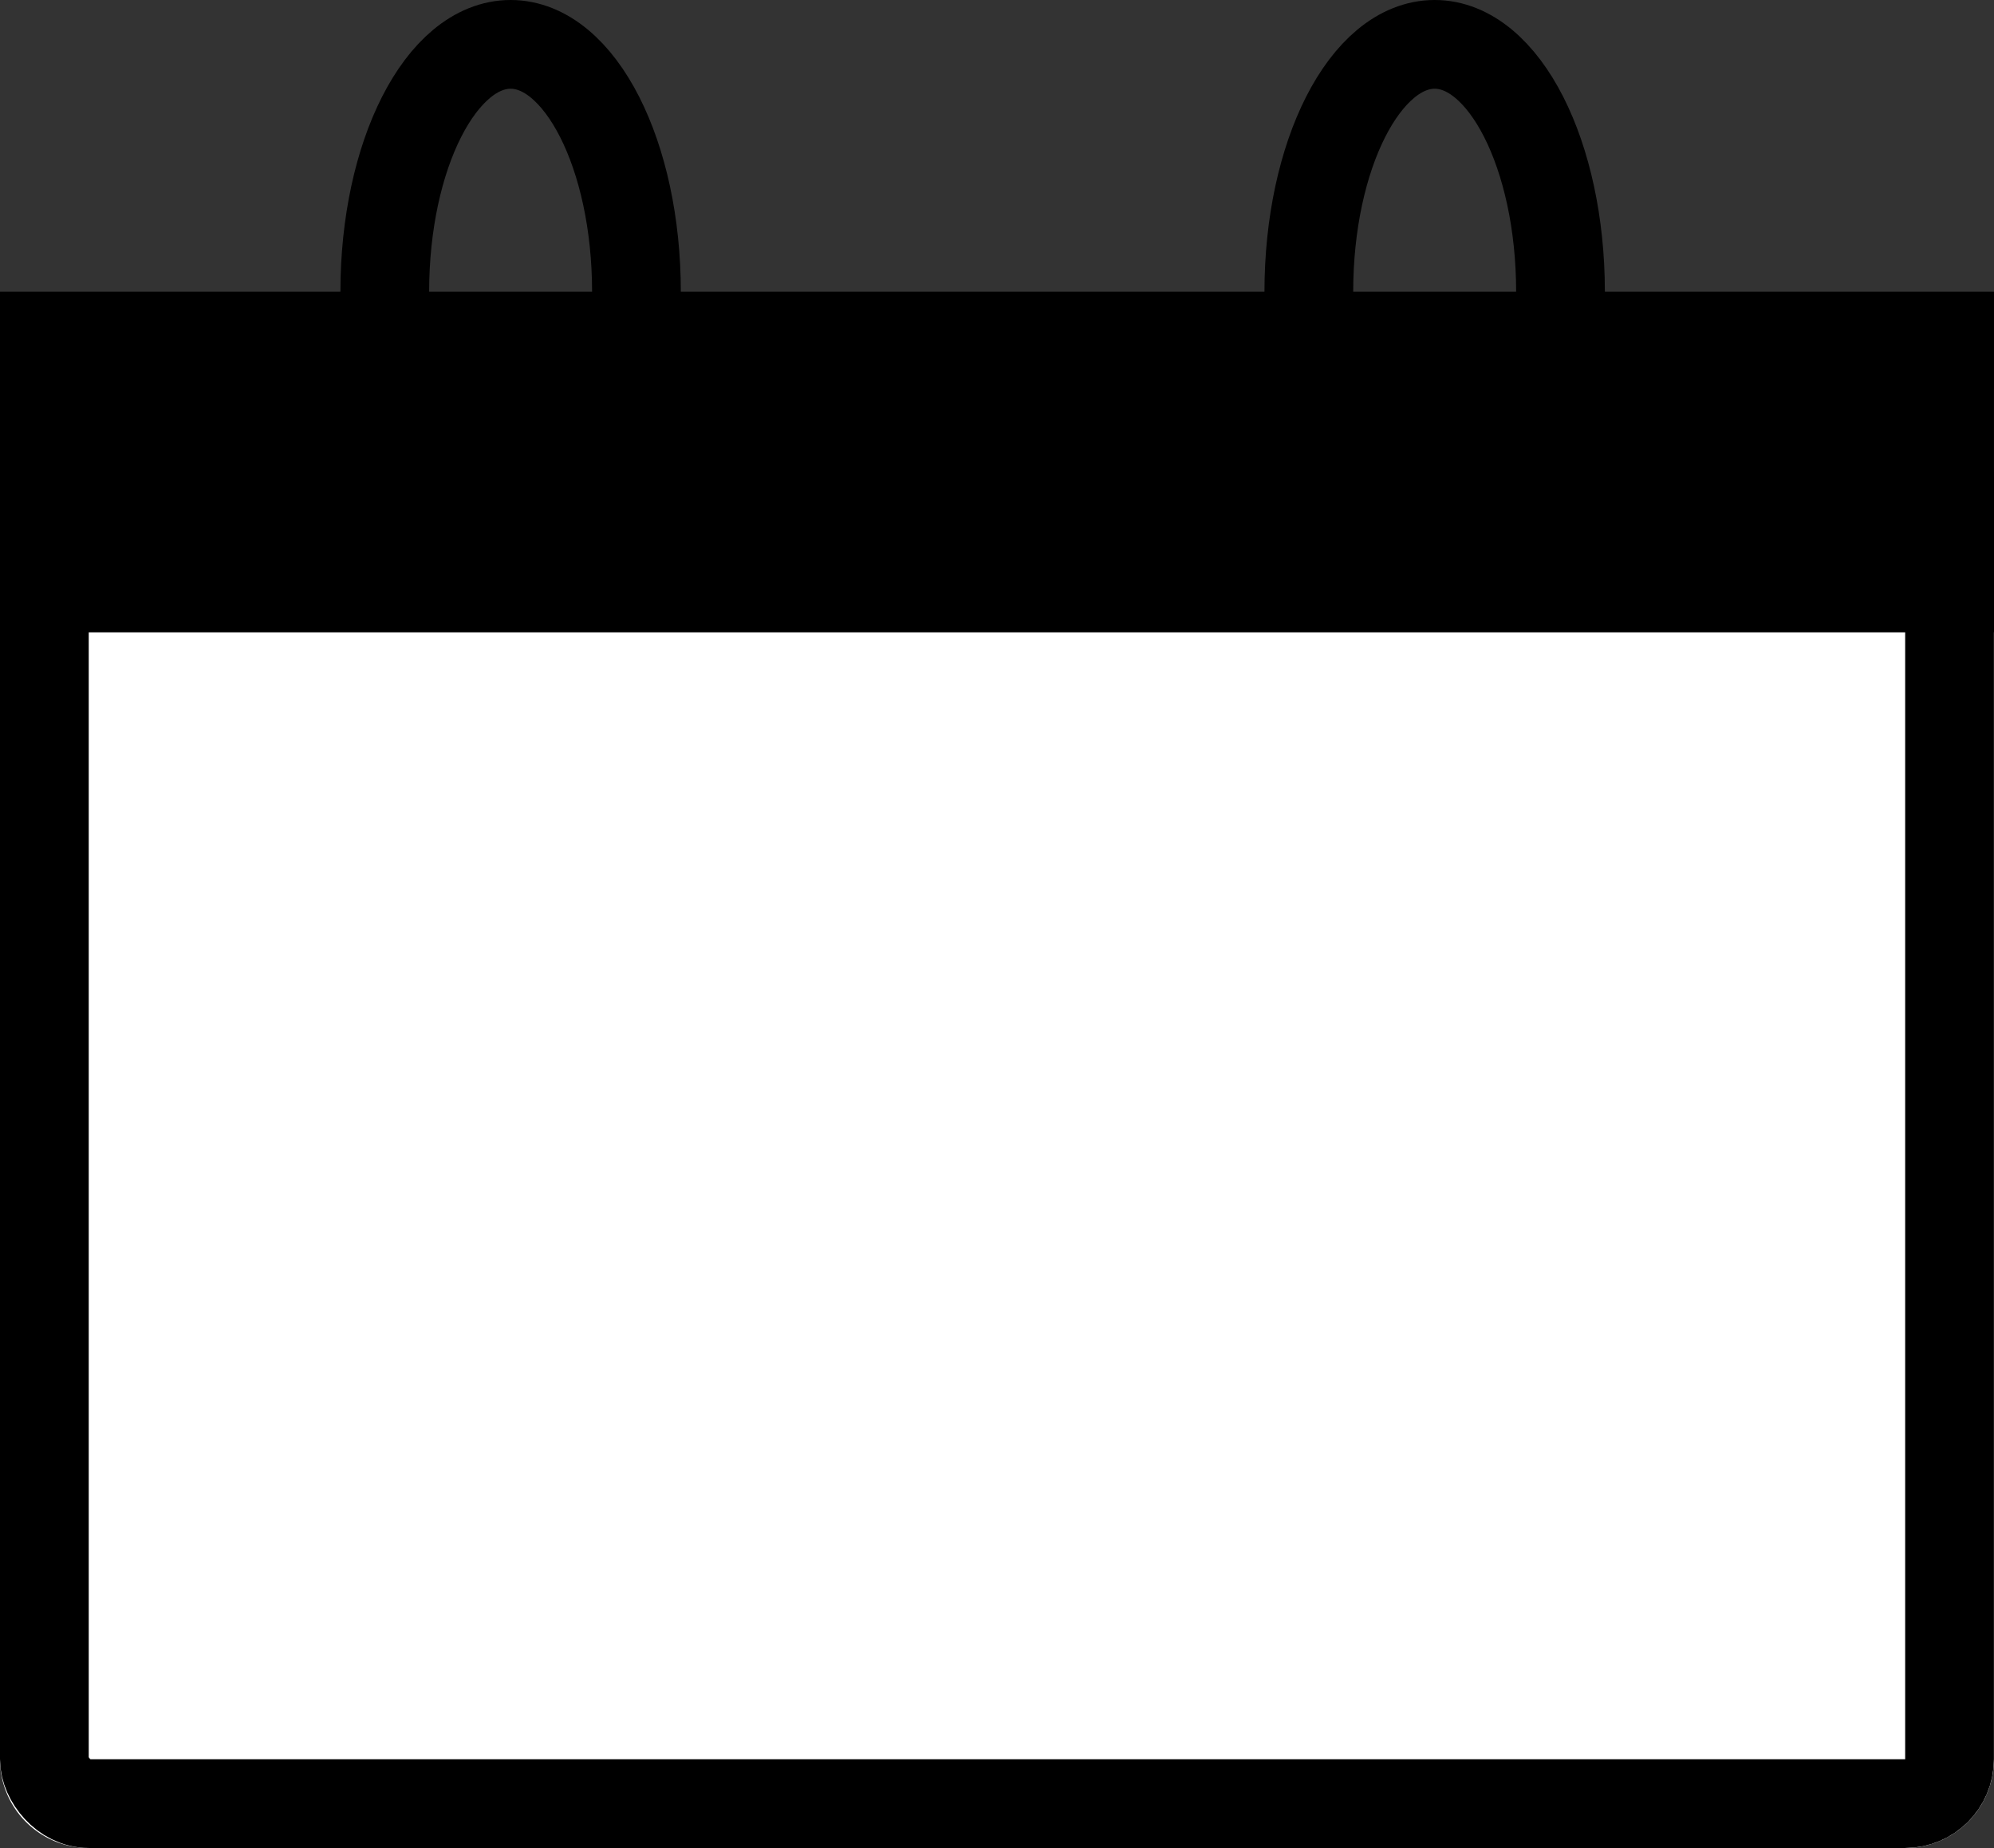 <svg xmlns="http://www.w3.org/2000/svg" width="22.47" height="20.825" viewBox="0 0 22.47 20.825">
  <rect x="0" y="0" width="22.47" height="20.825" fill="#333333" stroke="none"/>
  <g id="Group_3" data-name="Group 3" transform="translate(-1635 -143)">
    <g id="Rectangle_2" data-name="Rectangle 2" transform="translate(1635 147.384)" fill="#fff" stroke="#000" stroke-width="1">
      <path d="M0,0H22.469a0,0,0,0,1,0,0V15.441a1,1,0,0,1-1,1H1a1,1,0,0,1-1-1V0A0,0,0,0,1,0,0Z" stroke="none"/>
      <rect x="0.5" y="0.5" width="21.469" height="15.441" rx="0.5" fill="none"/>
    </g>
    <g id="Rectangle_3" data-name="Rectangle 3" transform="translate(1635 146.288)" stroke="#000" stroke-width="1">
      <rect width="22.469" height="3.836" stroke="none"/>
      <rect x="0.5" y="0.5" width="21.469" height="2.836" fill="none"/>
    </g>
    <path id="Path_2" data-name="Path 2" d="M1645.062,152.5" transform="translate(-4.548 -4.294)" fill="none" stroke="#707070" stroke-width="1"/>
    <g id="Ellipse_2" data-name="Ellipse 2" transform="translate(1638.836 143)" fill="none" stroke="#000" stroke-width="1">
      <ellipse cx="1.918" cy="3.288" rx="1.918" ry="3.288" stroke="none"/>
      <ellipse cx="1.918" cy="3.288" rx="1.418" ry="2.788" fill="none"/>
    </g>
    <g id="Ellipse_3" data-name="Ellipse 3" transform="translate(1649.249 143)" fill="none" stroke="#000" stroke-width="1">
      <ellipse cx="1.918" cy="3.288" rx="1.918" ry="3.288" stroke="none"/>
      <ellipse cx="1.918" cy="3.288" rx="1.418" ry="2.788" fill="none"/>
    </g>
  </g>
</svg>
